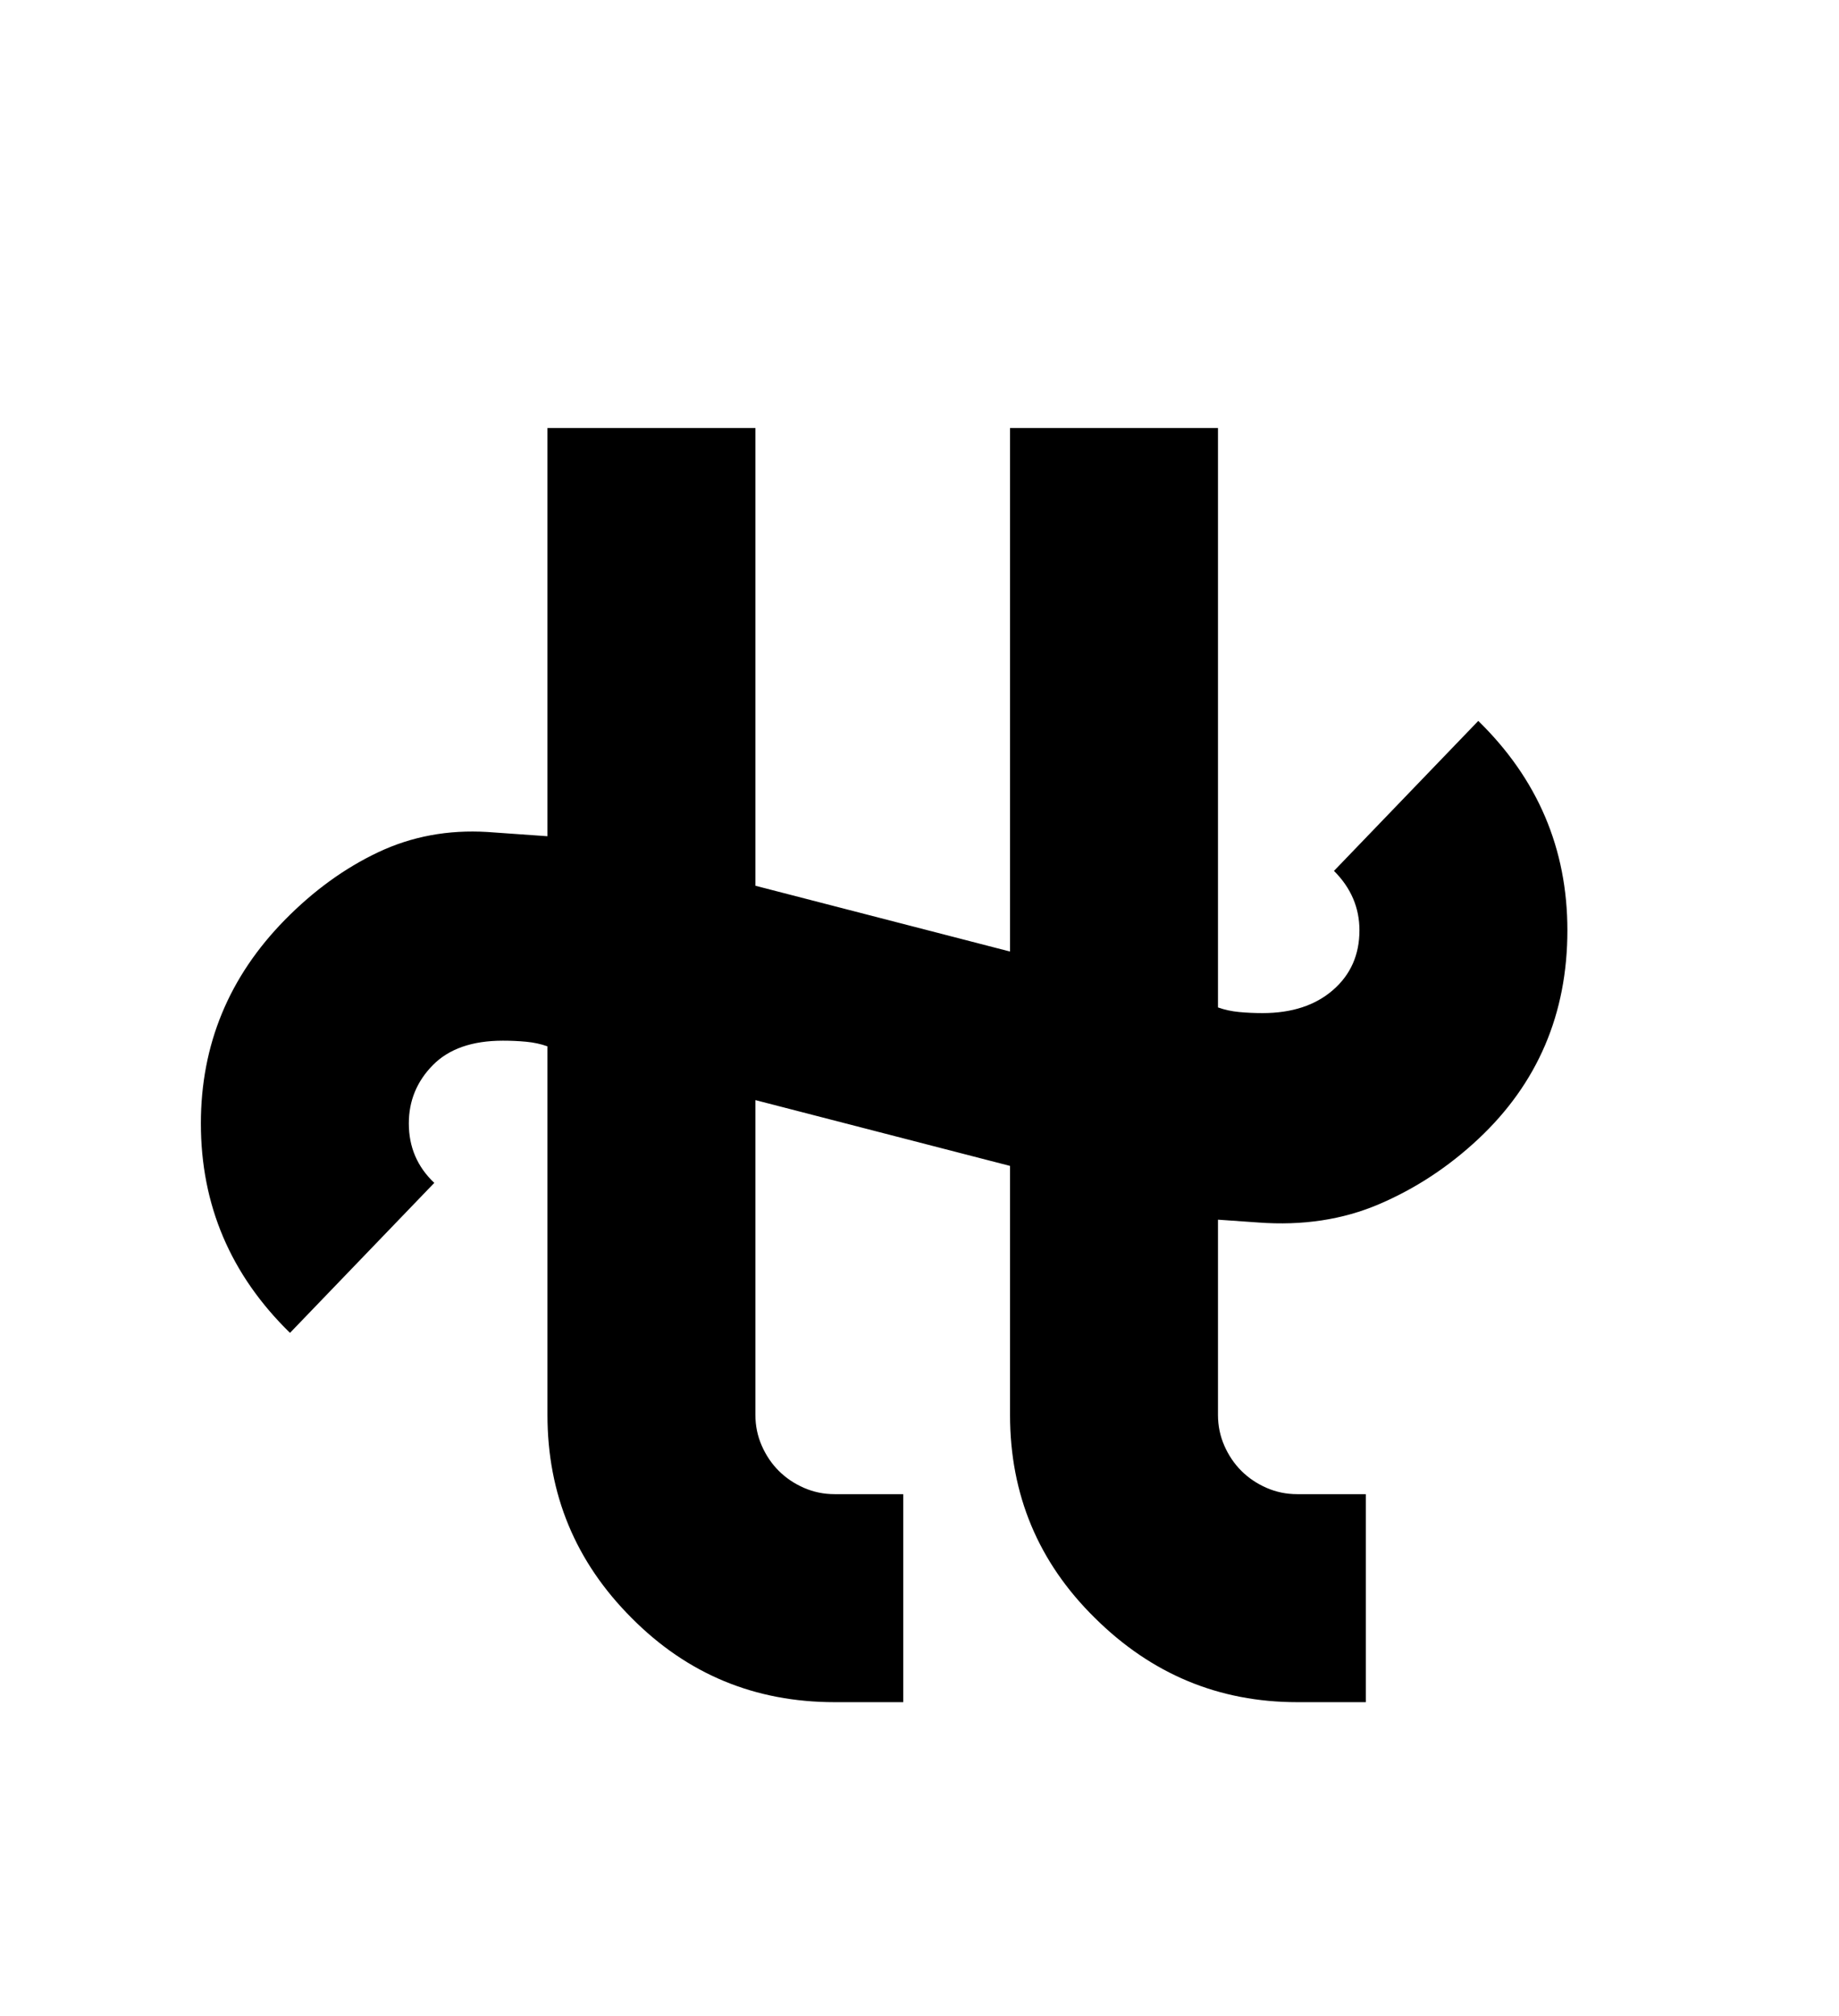 <svg xmlns="http://www.w3.org/2000/svg"
    viewBox="0 0 2600 2850">
  <!--
Digitized data copyright © 2011, Google Corporation.
Android is a trademark of Google and may be registered in certain jurisdictions.
Licensed under the Apache License, Version 2.0
http://www.apache.org/licenses/LICENSE-2.0
  -->
<path d="M1779 1728L1779 1728 1722 1724 1722 2000Q1722 2023 1731 2043.5 1740 2064 1755 2079 1770 2094 1790.5 2103 1811 2112 1834 2112L1834 2112 1931 2112 1931 2406 1834 2406Q1668 2406 1548 2287L1548 2287Q1428 2169 1428 2000L1428 2000 1428 1648 1068 1555 1068 2000Q1068 2023 1077 2043.5 1086 2064 1101 2079 1116 2094 1136.5 2103 1157 2112 1180 2112L1180 2112 1277 2112 1277 2406 1180 2406Q1011 2406 893 2287L893 2287Q774 2168 774 2000L774 2000 774 1479Q760 1474 744 1472.5 728 1471 711 1471L711 1471Q646 1471 612 1505.5 578 1540 578 1588L578 1588Q578 1638 614 1672L614 1672 410 1884Q284 1761 284 1588L284 1588Q284 1421 403 1300L403 1300Q464 1238 535 1204.5 606 1171 689 1176L689 1176 774 1182 774 605 1068 605 1068 1252 1428 1345 1428 605 1722 605 1722 1424Q1736 1429 1752 1430.5 1768 1432 1785 1432L1785 1432Q1847 1432 1884.5 1399.5 1922 1367 1922 1315L1922 1315Q1922 1267 1886 1231L1886 1231 2090 1019Q2216 1142 2216 1315L2216 1315Q2216 1492 2090 1610L2090 1610Q2027 1669 1950 1702 1873 1735 1779 1728Z"/>
</svg>